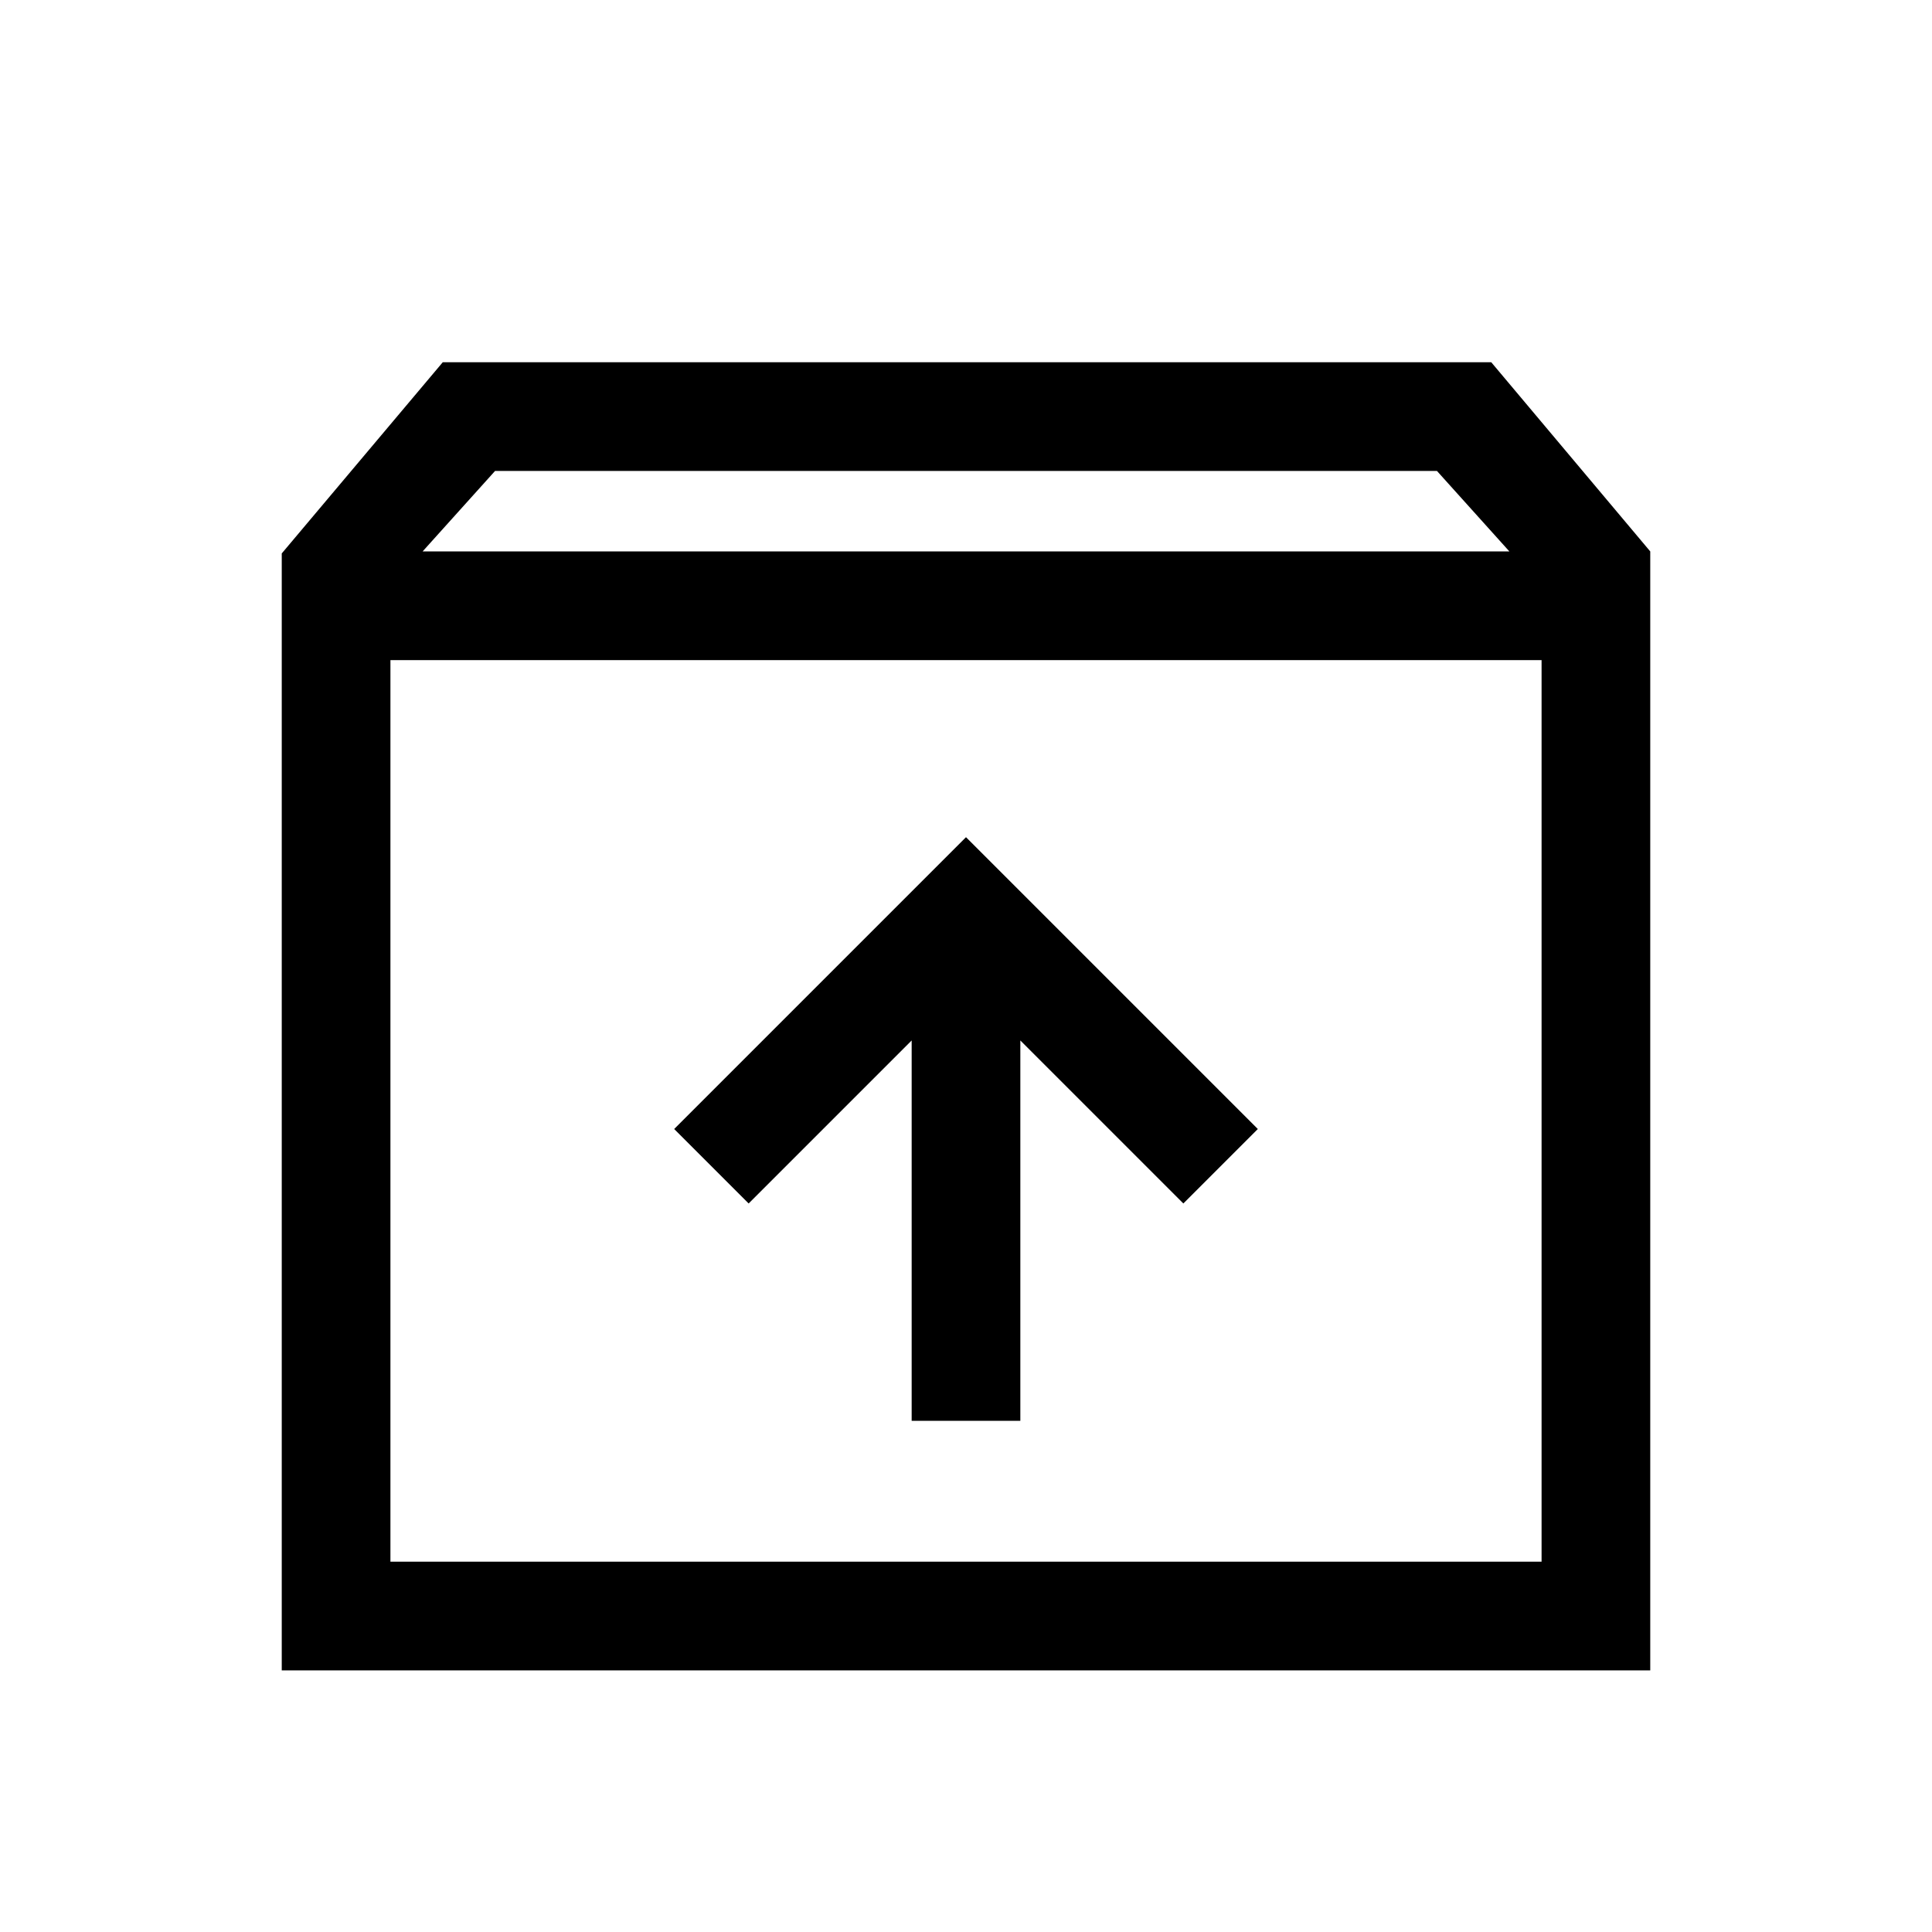 <svg xmlns="http://www.w3.org/2000/svg" height="24" width="24"><path d="M3.5 20.75V6.875l2-2.375h13.025L20.5 6.85v13.9Zm1.75-13.9h13.5l-.9-1H6.15Zm-.4 12.55h14.3V8.2H4.85Zm6.475-1.75h1.35v-4.725L14.7 14.95l.925-.925L12 10.4l-3.625 3.625.925.925 2.025-2.025ZM4.85 19.4V8.2v11.2Z"/></svg>